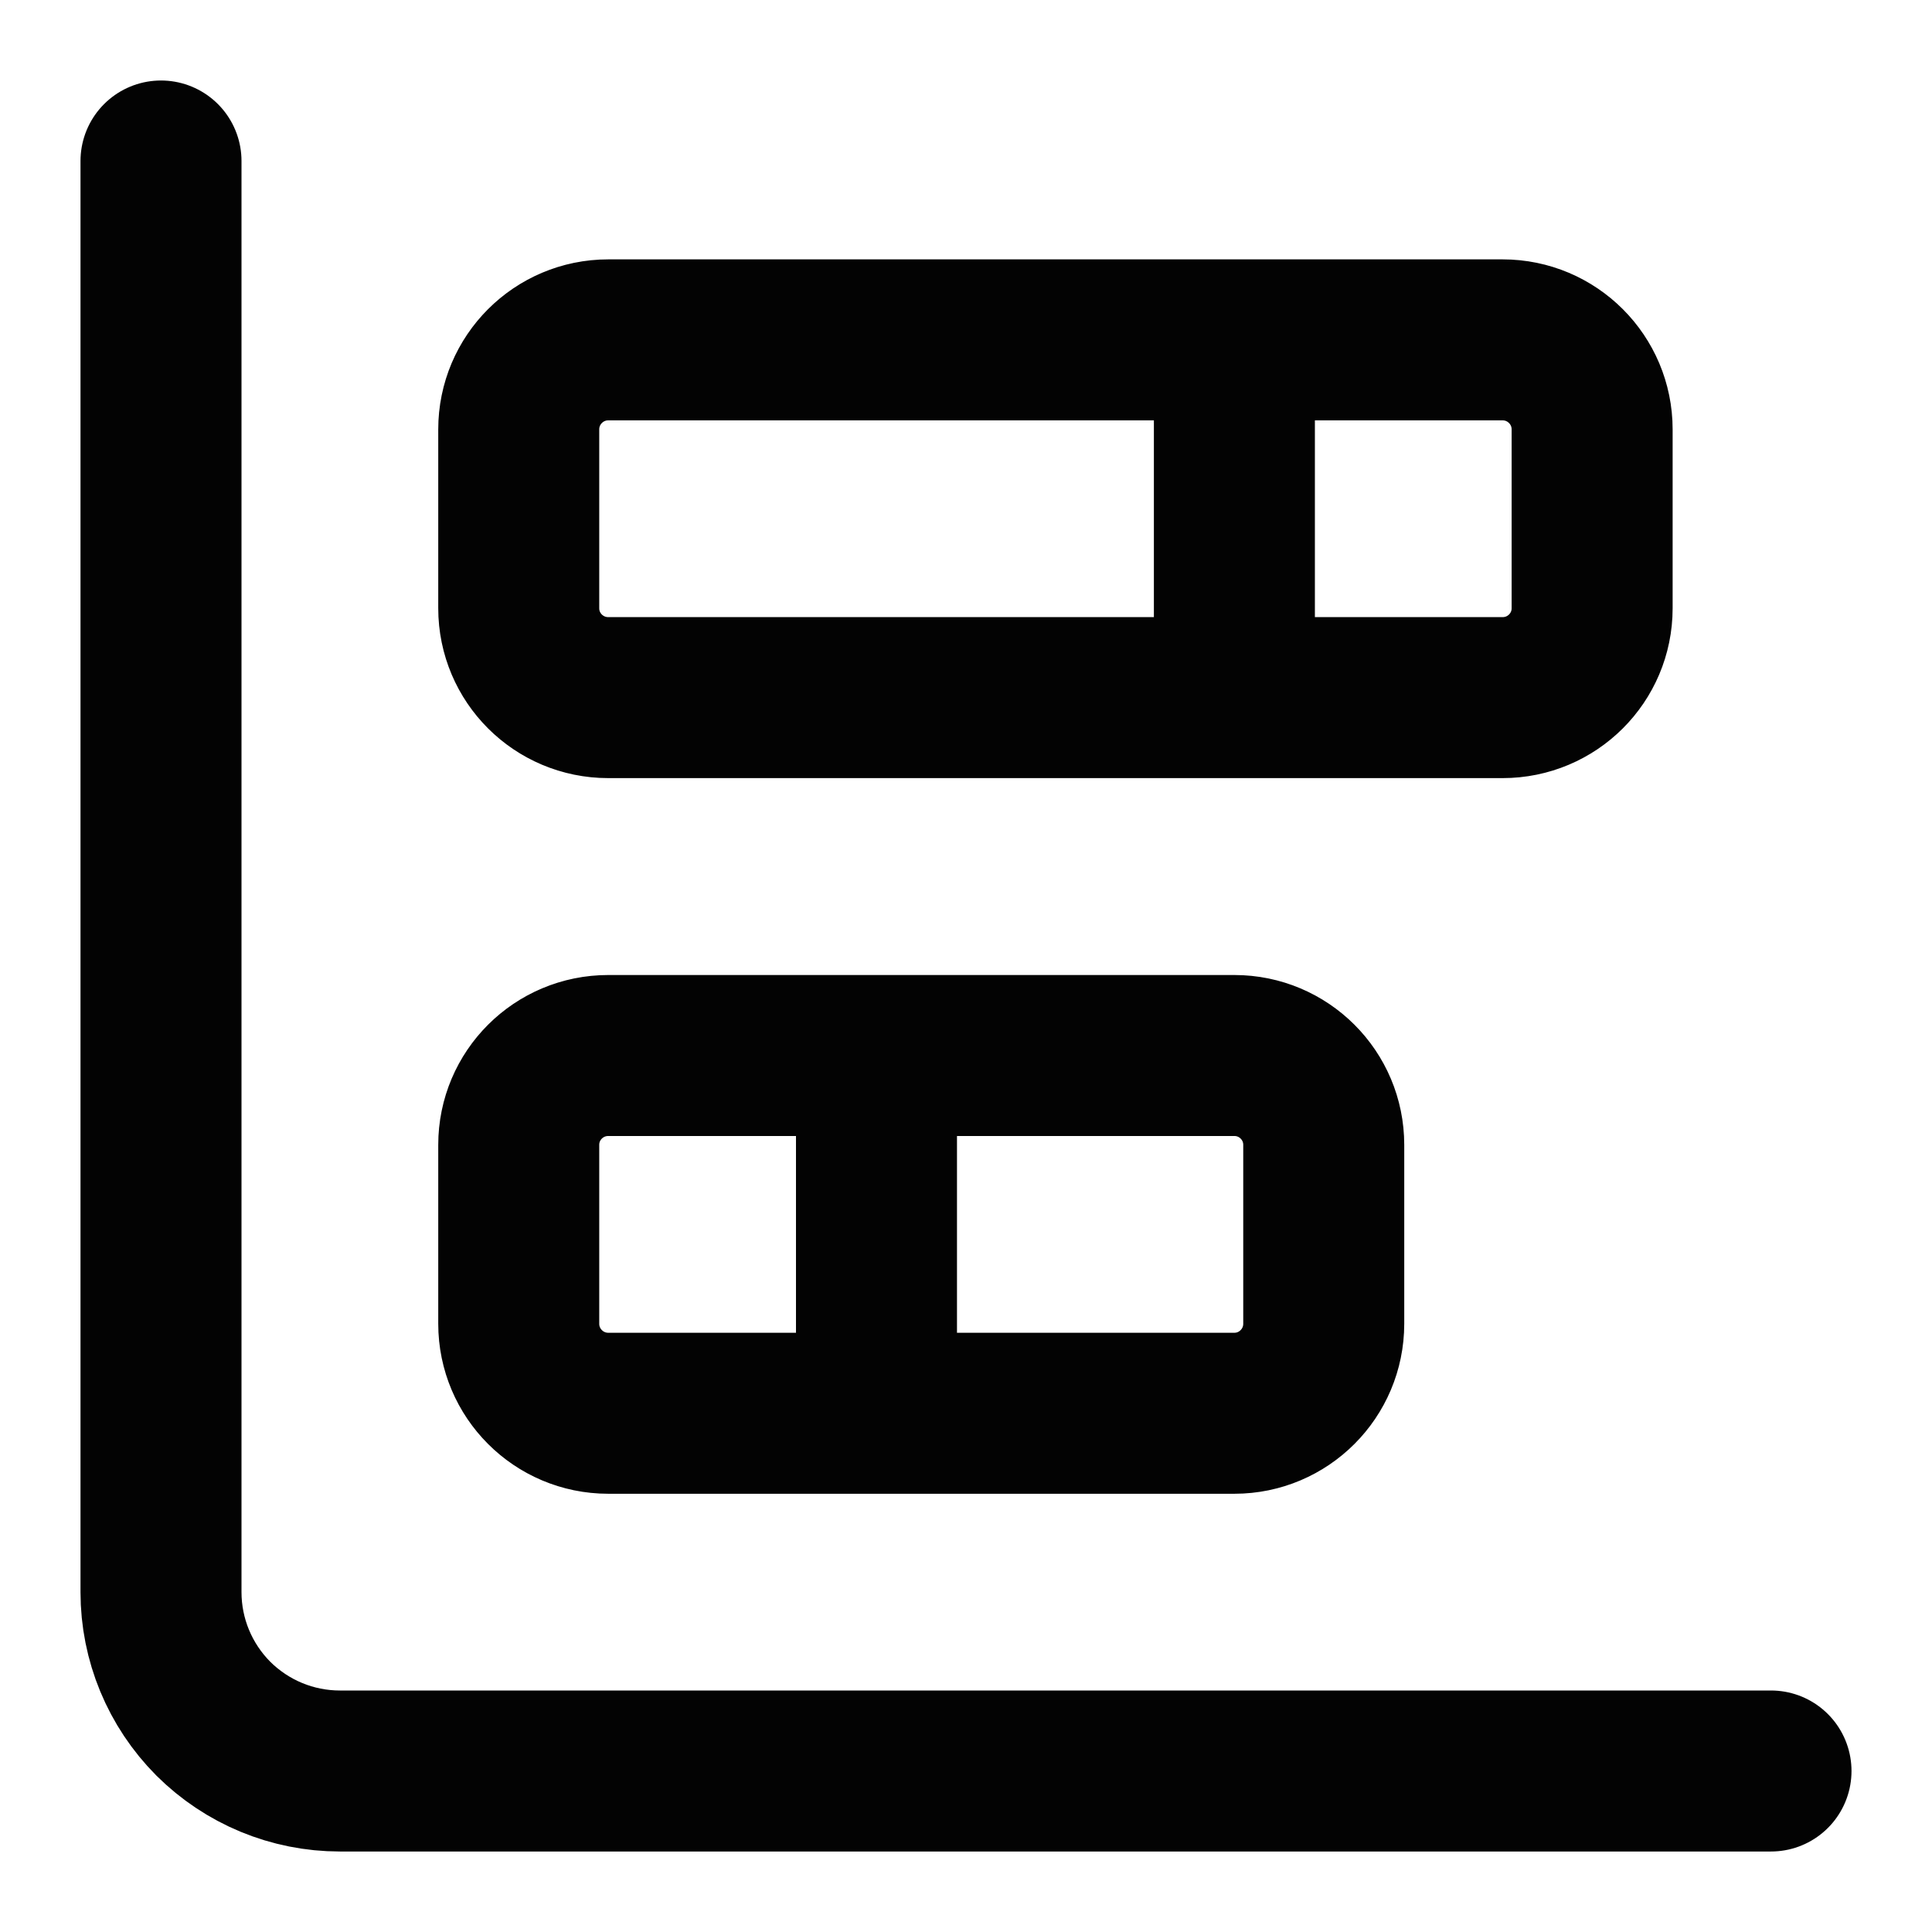 <svg width="12" height="12" viewBox="0 0 12 12" fill="none" xmlns="http://www.w3.org/2000/svg">
<path d="M5.444 6.556V8.778M7.667 2.111V4.333M1 1V9.889C1 10.184 1.117 10.466 1.325 10.675C1.534 10.883 1.816 11 2.111 11H11M3.778 6.556H7.667C7.973 6.556 8.222 6.804 8.222 7.111V8.222C8.222 8.529 7.973 8.778 7.667 8.778H3.778C3.471 8.778 3.222 8.529 3.222 8.222V7.111C3.222 6.804 3.471 6.556 3.778 6.556ZM3.778 2.111H9.333C9.64 2.111 9.889 2.36 9.889 2.667V3.778C9.889 4.085 9.64 4.333 9.333 4.333H3.778C3.471 4.333 3.222 4.085 3.222 3.778V2.667C3.222 2.36 3.471 2.111 3.778 2.111Z" stroke="#030303" stroke-linecap="round" stroke-linejoin="round"/>
</svg>
